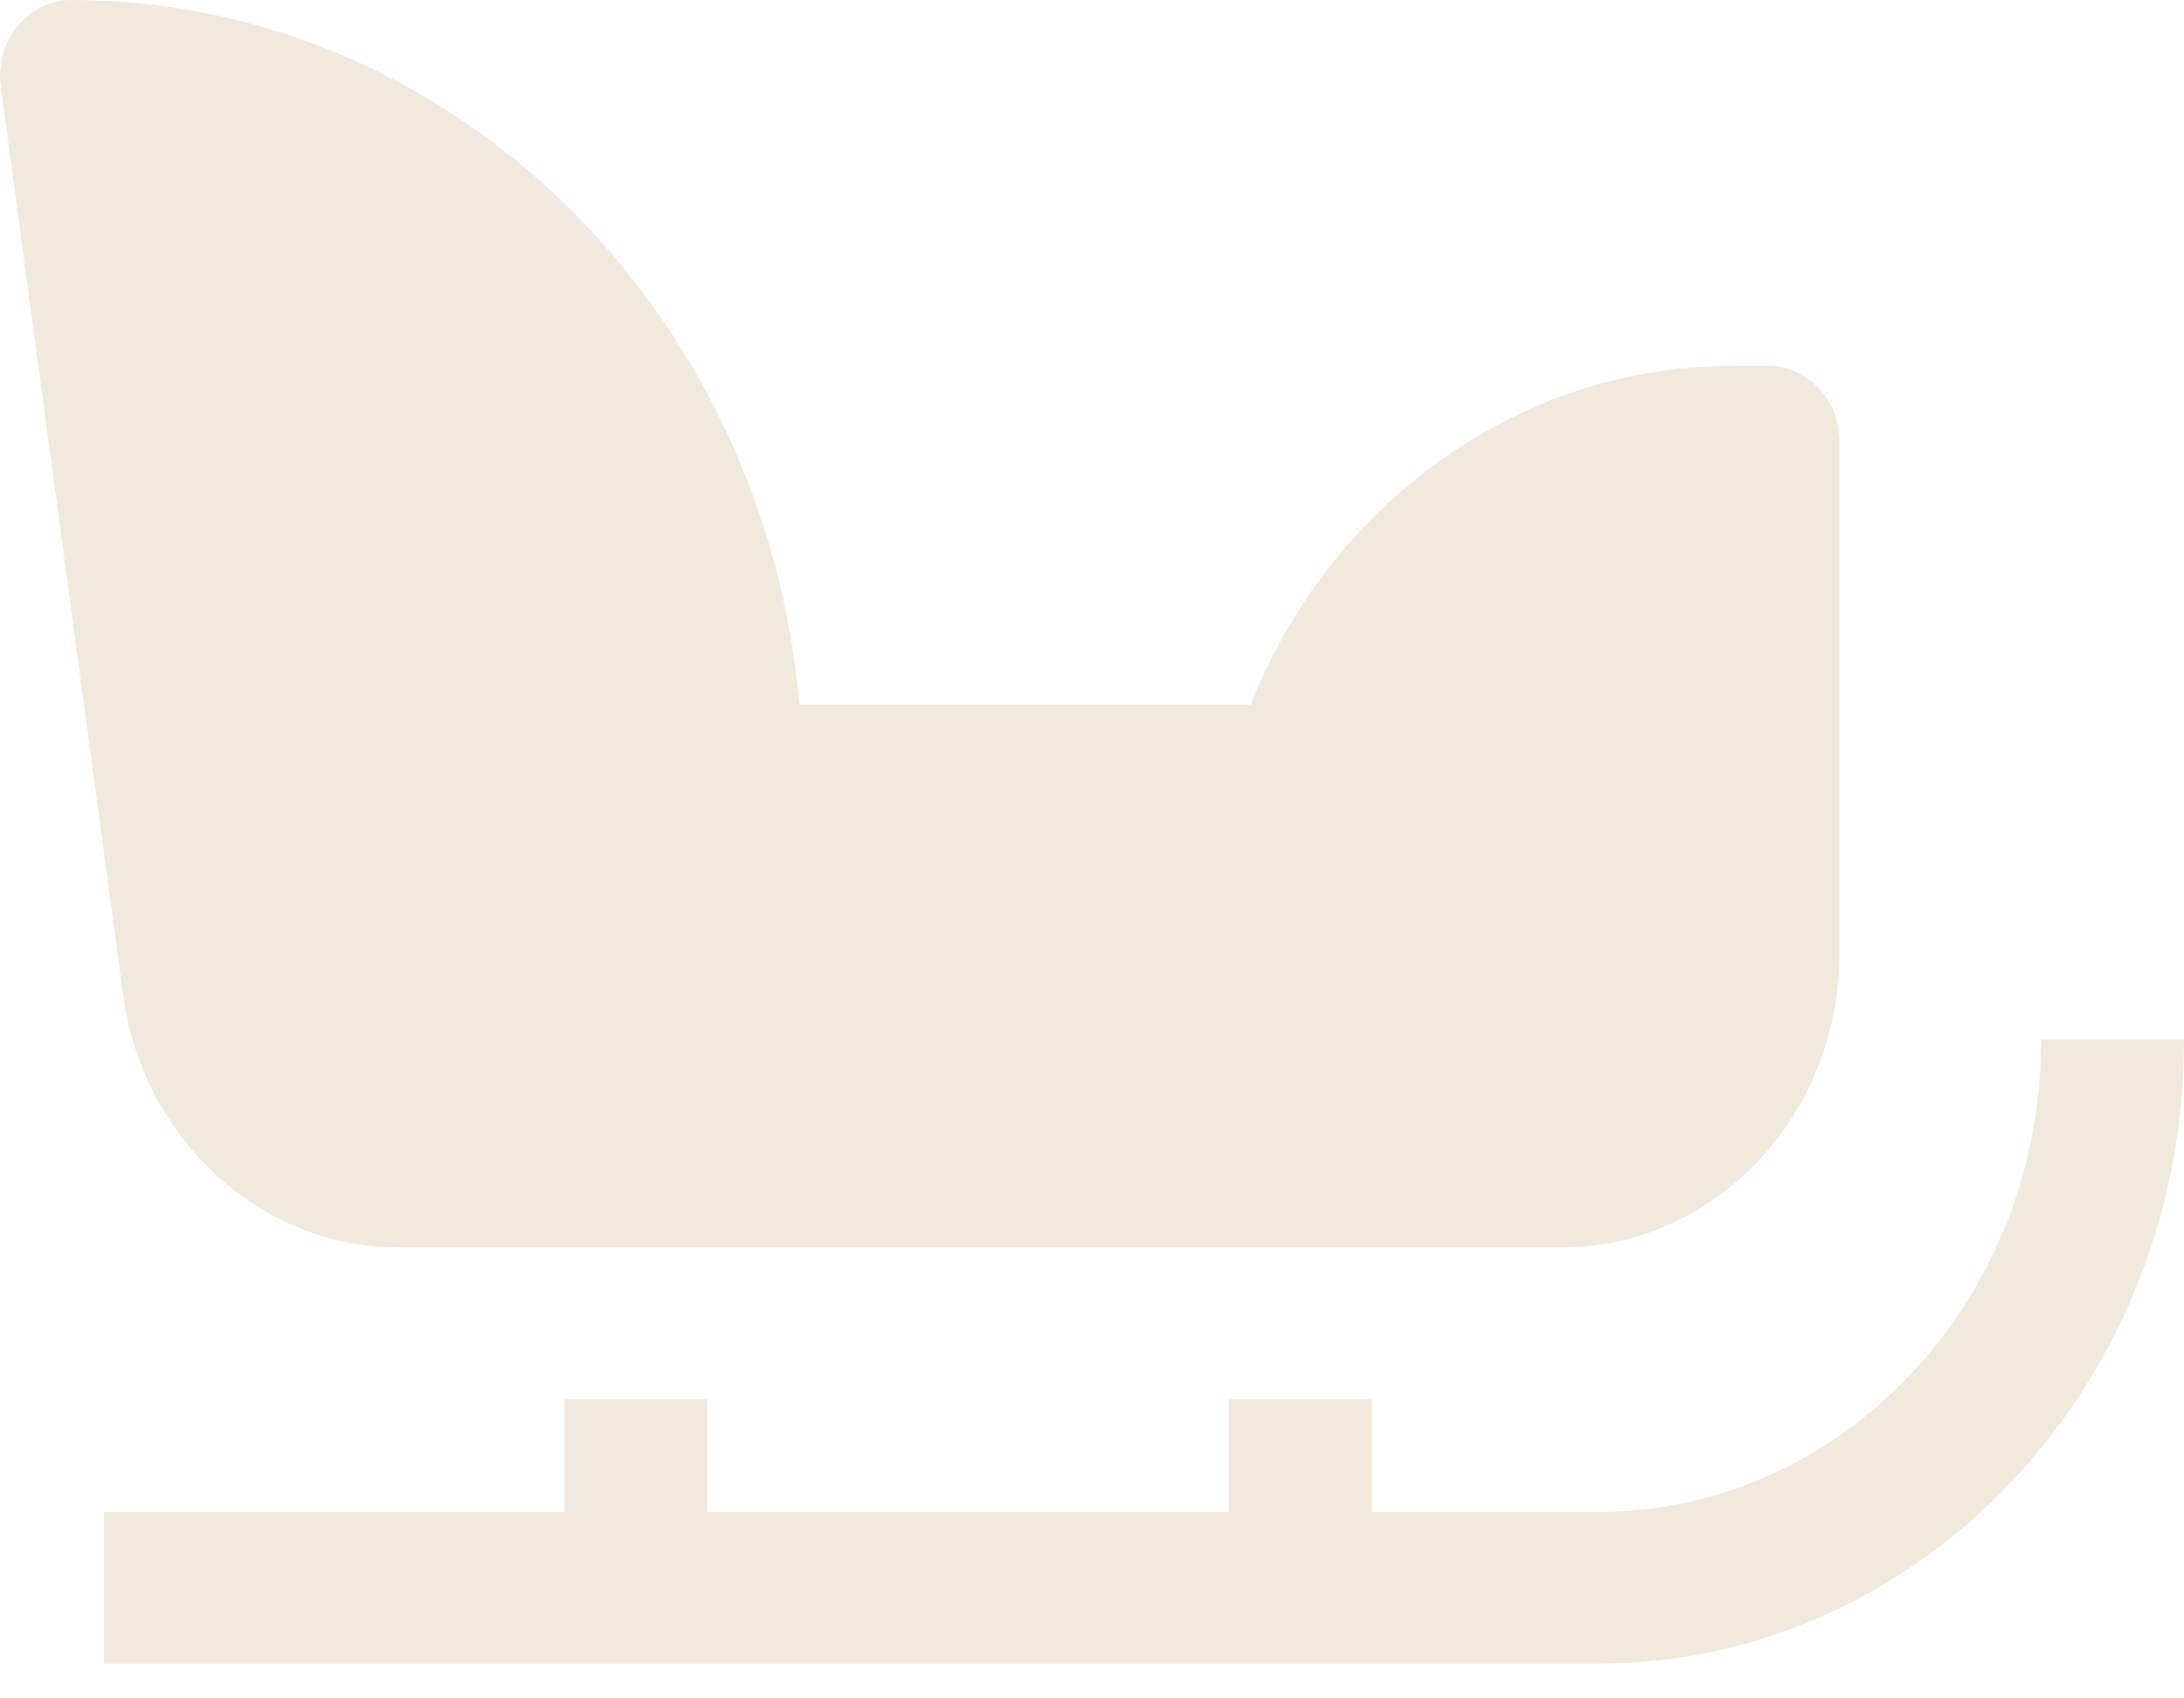 <svg width="18" height="14" viewBox="0 0 18 14" fill="none" xmlns="http://www.w3.org/2000/svg">
<path d="M1.014 8.199C1.174 9.386 2.147 10.282 3.276 10.282H12.876C14.136 10.282 15.161 9.193 15.161 7.855V3.641C15.161 3.296 14.897 3.016 14.572 3.016H14.281C13.352 3.016 12.465 3.325 11.717 3.911C11.089 4.404 10.607 5.053 10.307 5.808H6.588C6.306 2.555 3.723 0 0.589 0C0.418 0 0.256 0.079 0.144 0.216C0.032 0.353 -0.018 0.535 0.006 0.714L1.014 8.199Z" fill="#F1E9DD"/>
<path d="M0.857 12.463V13.714H13.168C15.832 13.714 18 11.412 18 8.582C18 8.578 18 8.575 18 8.571H16.822C16.822 8.575 16.822 8.578 16.822 8.582C16.822 10.722 15.183 12.463 13.168 12.463H11.307V11.533H10.129V12.463H5.829V11.533H4.651V12.463H0.857Z" fill="#F1E9DD"/>
</svg>
